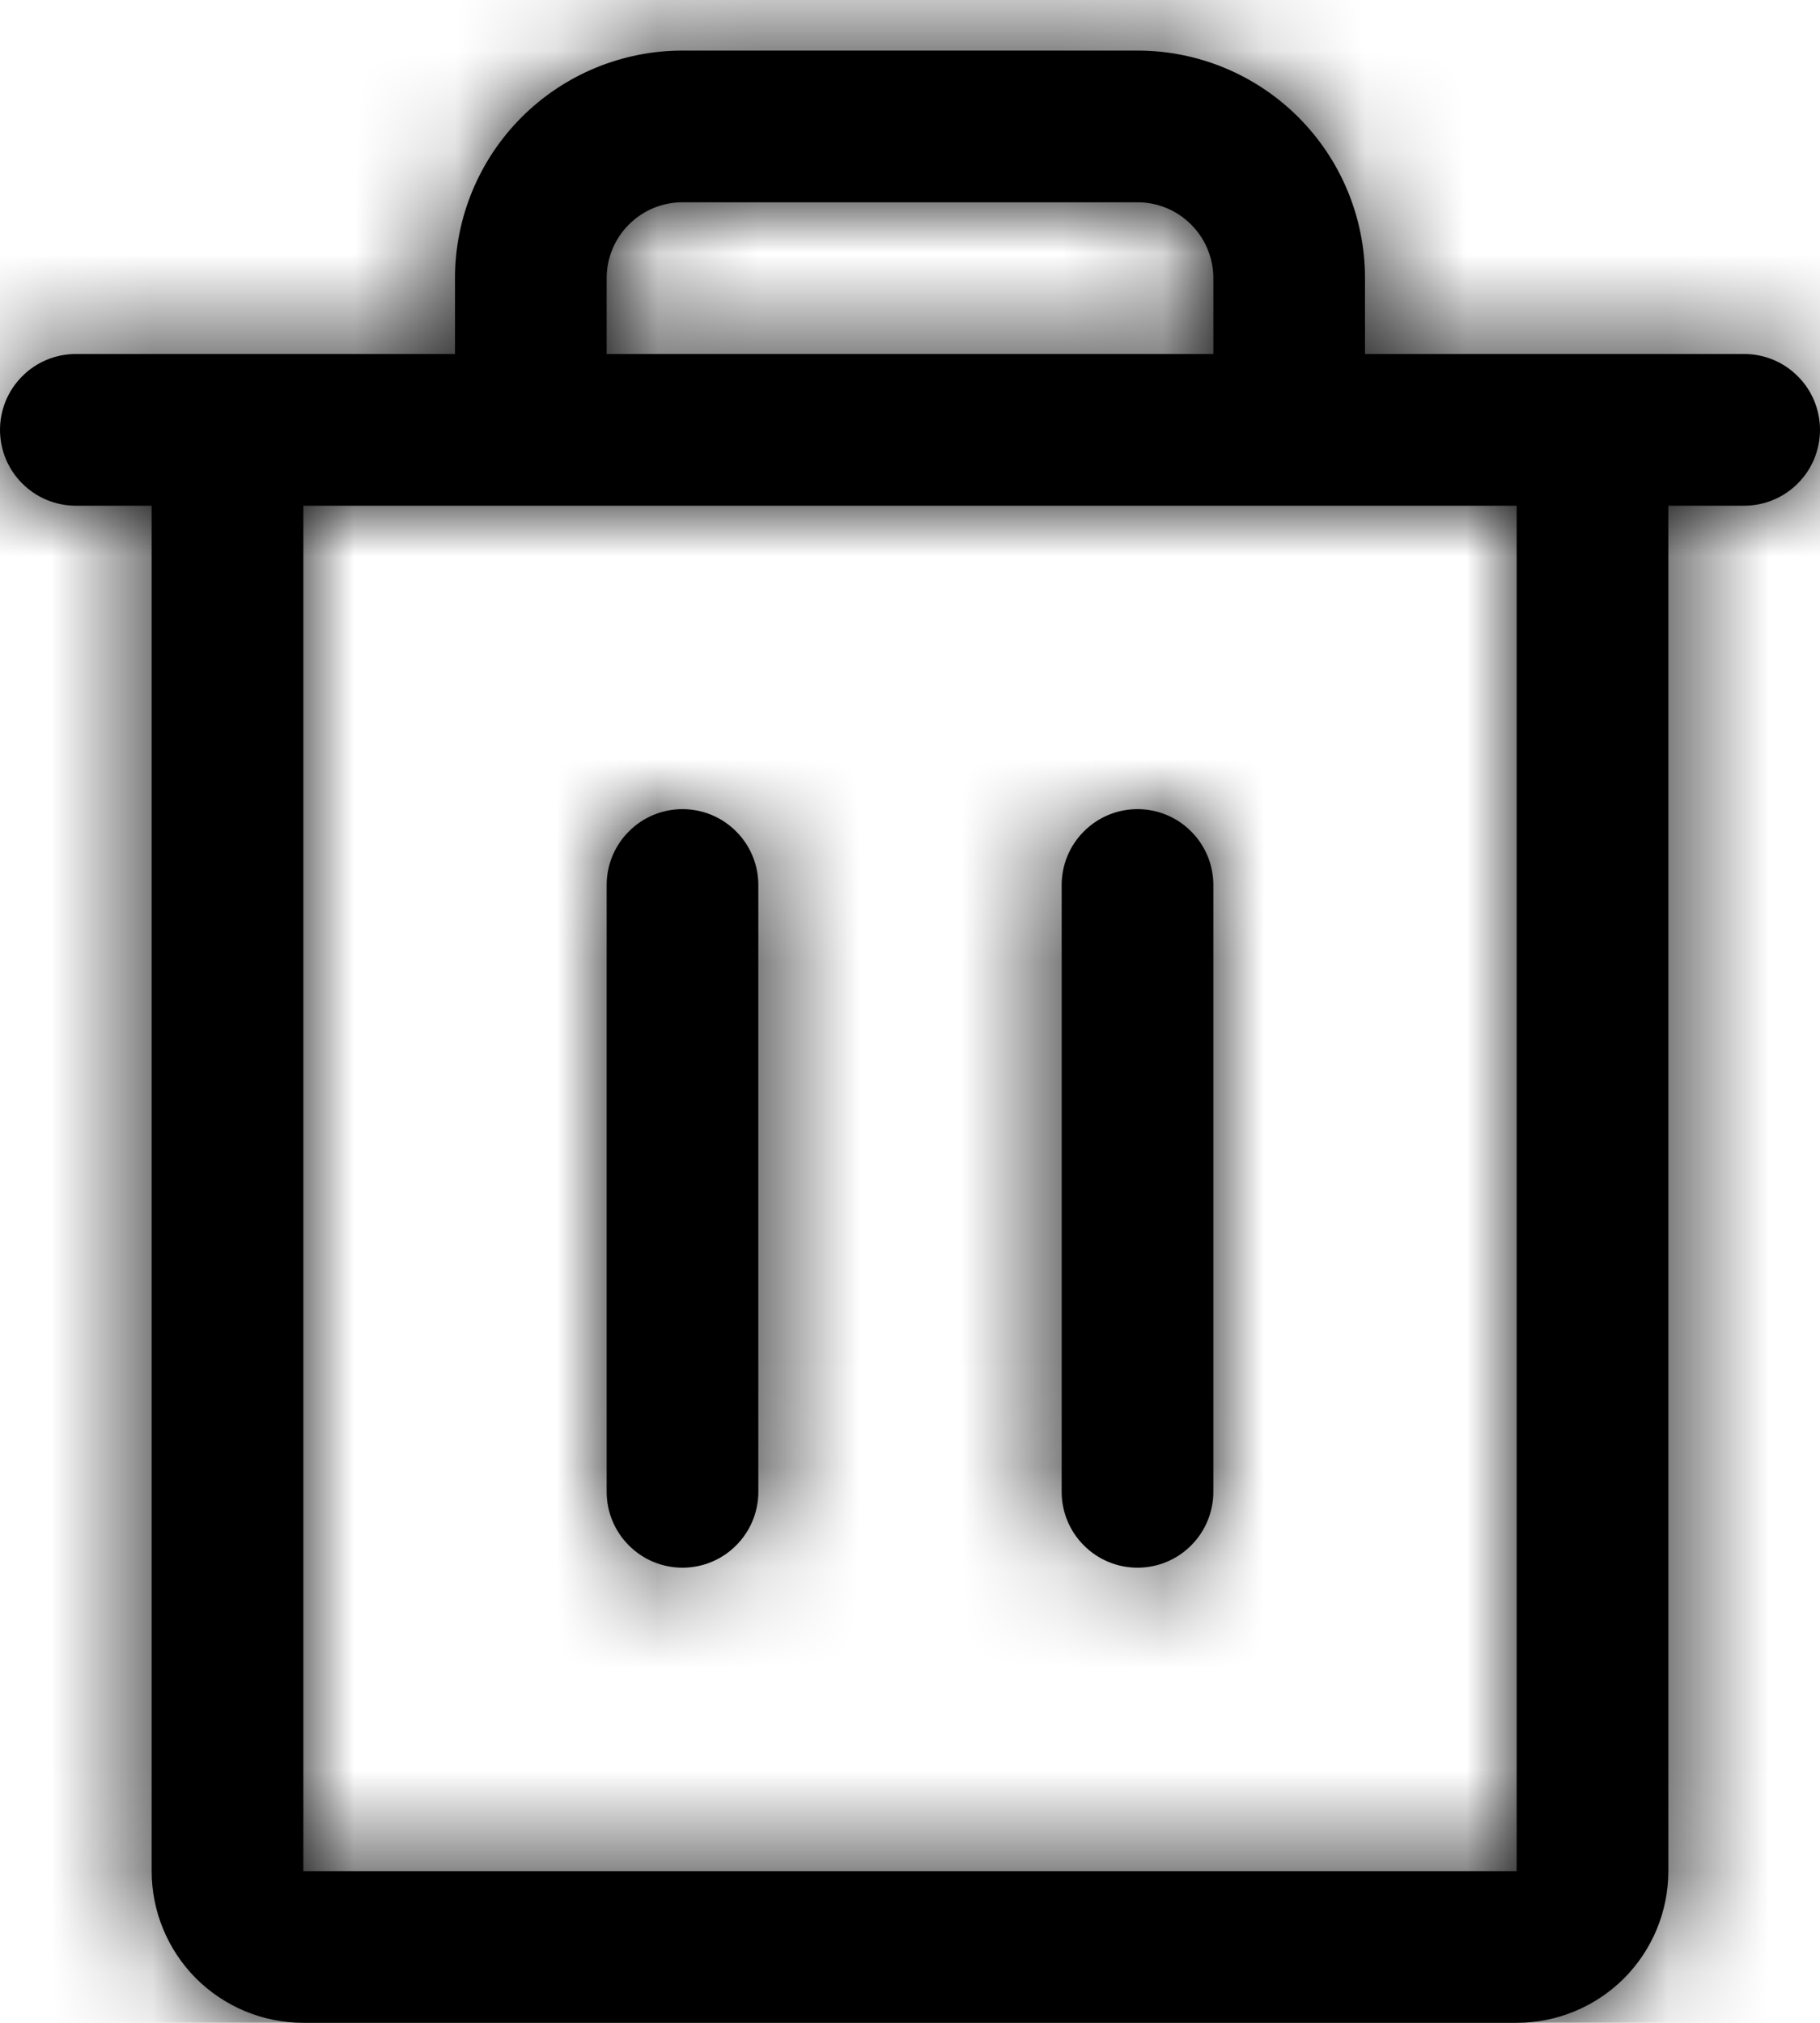 <svg width="18" height="20" viewBox="0 0 18 20" fill="none" xmlns="http://www.w3.org/2000/svg">
<mask id="path-1-inside-1_1578_3030" fill="white">
<path d="M17.25 3.5H13.5V2.75C13.5 2.153 13.263 1.581 12.841 1.159C12.419 0.737 11.847 0.5 11.25 0.5H6.75C6.153 0.5 5.581 0.737 5.159 1.159C4.737 1.581 4.5 2.153 4.5 2.75V3.5H0.75C0.551 3.5 0.36 3.579 0.22 3.72C0.079 3.86 0 4.051 0 4.25C0 4.449 0.079 4.64 0.22 4.78C0.36 4.921 0.551 5 0.75 5H1.5V18.5C1.5 18.898 1.658 19.279 1.939 19.561C2.221 19.842 2.602 20 3 20H15C15.398 20 15.779 19.842 16.061 19.561C16.342 19.279 16.5 18.898 16.5 18.5V5H17.25C17.449 5 17.64 4.921 17.78 4.78C17.921 4.64 18 4.449 18 4.25C18 4.051 17.921 3.86 17.78 3.72C17.64 3.579 17.449 3.5 17.25 3.5ZM6 2.75C6 2.551 6.079 2.36 6.22 2.22C6.36 2.079 6.551 2 6.75 2H11.25C11.449 2 11.64 2.079 11.78 2.22C11.921 2.36 12 2.551 12 2.75V3.5H6V2.75ZM15 18.5H3V5H15V18.5ZM7.5 8.75V14.75C7.5 14.949 7.421 15.14 7.28 15.28C7.14 15.421 6.949 15.5 6.75 15.5C6.551 15.5 6.36 15.421 6.22 15.28C6.079 15.14 6 14.949 6 14.75V8.75C6 8.551 6.079 8.36 6.22 8.22C6.36 8.079 6.551 8 6.75 8C6.949 8 7.14 8.079 7.28 8.22C7.421 8.36 7.5 8.551 7.5 8.75ZM12 8.75V14.75C12 14.949 11.921 15.14 11.78 15.28C11.64 15.421 11.449 15.5 11.25 15.5C11.051 15.5 10.86 15.421 10.72 15.28C10.579 15.14 10.5 14.949 10.5 14.75V8.75C10.5 8.551 10.579 8.36 10.72 8.22C10.86 8.079 11.051 8 11.25 8C11.449 8 11.64 8.079 11.78 8.22C11.921 8.36 12 8.551 12 8.75Z"/>
</mask>
<path d="M17.25 3.5H13.5V2.75C13.5 2.153 13.263 1.581 12.841 1.159C12.419 0.737 11.847 0.5 11.25 0.5H6.75C6.153 0.5 5.581 0.737 5.159 1.159C4.737 1.581 4.5 2.153 4.5 2.75V3.5H0.75C0.551 3.5 0.36 3.579 0.22 3.72C0.079 3.86 0 4.051 0 4.25C0 4.449 0.079 4.64 0.22 4.78C0.36 4.921 0.551 5 0.75 5H1.5V18.5C1.5 18.898 1.658 19.279 1.939 19.561C2.221 19.842 2.602 20 3 20H15C15.398 20 15.779 19.842 16.061 19.561C16.342 19.279 16.5 18.898 16.5 18.5V5H17.25C17.449 5 17.64 4.921 17.78 4.78C17.921 4.64 18 4.449 18 4.25C18 4.051 17.921 3.86 17.78 3.72C17.64 3.579 17.449 3.5 17.25 3.5ZM6 2.75C6 2.551 6.079 2.36 6.22 2.22C6.36 2.079 6.551 2 6.75 2H11.25C11.449 2 11.64 2.079 11.78 2.22C11.921 2.36 12 2.551 12 2.75V3.5H6V2.75ZM15 18.5H3V5H15V18.5ZM7.5 8.75V14.75C7.5 14.949 7.421 15.14 7.28 15.28C7.14 15.421 6.949 15.5 6.75 15.5C6.551 15.5 6.36 15.421 6.22 15.28C6.079 15.14 6 14.949 6 14.75V8.75C6 8.551 6.079 8.36 6.22 8.22C6.36 8.079 6.551 8 6.75 8C6.949 8 7.14 8.079 7.28 8.22C7.421 8.36 7.5 8.551 7.5 8.75ZM12 8.75V14.75C12 14.949 11.921 15.14 11.78 15.28C11.64 15.421 11.449 15.5 11.25 15.5C11.051 15.5 10.86 15.421 10.72 15.28C10.579 15.14 10.5 14.949 10.5 14.75V8.75C10.5 8.551 10.579 8.36 10.72 8.22C10.86 8.079 11.051 8 11.25 8C11.449 8 11.64 8.079 11.78 8.22C11.921 8.36 12 8.551 12 8.75Z" fill="black"/>
<path d="M13.5 3.5H10.5V6.5H13.5V3.5ZM13.5 2.75L16.5 2.75L13.5 2.75ZM6.75 0.5L6.75 -2.5L6.75 0.5ZM4.5 3.5V6.5H7.5V3.5H4.5ZM0 4.25L-3 4.25L0 4.25ZM1.5 5H4.5V2H1.5V5ZM1.5 18.5L-1.5 18.5L1.5 18.5ZM16.5 5V2H13.5V5H16.5ZM6.75 2V5V2ZM12 3.5V6.5H15V3.5H12ZM6 3.5H3V6.5H6V3.5ZM15 18.5V21.5H18V18.5H15ZM3 18.5H0V21.5H3V18.5ZM3 5V2H0V5H3ZM15 5H18V2H15V5ZM17.25 0.5H13.5V6.5H17.25V0.5ZM16.5 3.5V2.75H10.5V3.5H16.5ZM16.5 2.75C16.5 1.358 15.947 0.022 14.962 -0.962L10.72 3.28C10.579 3.14 10.5 2.949 10.5 2.75L16.5 2.75ZM14.962 -0.962C13.978 -1.947 12.642 -2.5 11.25 -2.5L11.25 3.5C11.051 3.5 10.86 3.421 10.72 3.28L14.962 -0.962ZM11.25 -2.5H6.75V3.5H11.25V-2.5ZM6.75 -2.5C5.358 -2.5 4.022 -1.947 3.038 -0.962L7.28 3.28C7.14 3.421 6.949 3.5 6.75 3.5L6.75 -2.5ZM3.038 -0.962C2.053 0.022 1.5 1.358 1.5 2.75H7.5C7.5 2.949 7.421 3.14 7.28 3.28L3.038 -0.962ZM1.5 2.75V3.5H7.5V2.75H1.5ZM4.5 0.5H0.75V6.5H4.5V0.5ZM0.75 0.5C-0.245 0.5 -1.198 0.895 -1.902 1.598L2.341 5.841C1.919 6.263 1.347 6.5 0.75 6.5V0.5ZM-1.902 1.598C-2.605 2.302 -3 3.255 -3 4.25L3 4.25C3 4.847 2.763 5.419 2.341 5.841L-1.902 1.598ZM-3 4.25C-3 5.245 -2.605 6.198 -1.902 6.902L2.341 2.659C2.763 3.081 3 3.653 3 4.25L-3 4.25ZM-1.902 6.902C-1.198 7.605 -0.245 8 0.75 8V2C1.347 2 1.919 2.237 2.341 2.659L-1.902 6.902ZM0.75 8H1.5V2H0.75V8ZM-1.5 5V18.5H4.5V5H-1.5ZM-1.5 18.5C-1.5 19.694 -1.026 20.838 -0.182 21.682L4.061 17.439C4.342 17.721 4.5 18.102 4.5 18.5L-1.5 18.5ZM-0.182 21.682C0.662 22.526 1.807 23 3 23V17C3.398 17 3.779 17.158 4.061 17.439L-0.182 21.682ZM3 23H15V17H3V23ZM15 23C16.194 23 17.338 22.526 18.182 21.682L13.939 17.439C14.221 17.158 14.602 17 15 17V23ZM18.182 21.682C19.026 20.838 19.5 19.694 19.5 18.5H13.5C13.5 18.102 13.658 17.721 13.939 17.439L18.182 21.682ZM19.5 18.5V5H13.5V18.5H19.5ZM16.5 8H17.25V2H16.5V8ZM17.25 8C18.245 8 19.198 7.605 19.902 6.902L15.659 2.659C16.081 2.237 16.653 2 17.25 2V8ZM19.902 6.902C20.605 6.198 21 5.245 21 4.25H15C15 3.653 15.237 3.081 15.659 2.659L19.902 6.902ZM21 4.25C21 3.255 20.605 2.302 19.902 1.598L15.659 5.841C15.237 5.419 15 4.847 15 4.25H21ZM19.902 1.598C19.198 0.895 18.245 0.5 17.25 0.5V6.5C16.653 6.5 16.081 6.263 15.659 5.841L19.902 1.598ZM9 2.75C9 3.347 8.763 3.919 8.341 4.341L4.098 0.098C3.395 0.802 3 1.755 3 2.75H9ZM8.341 4.341C7.919 4.763 7.347 5 6.75 5L6.75 -1C5.755 -1 4.802 -0.605 4.098 0.098L8.341 4.341ZM6.75 5H11.25V-1H6.75V5ZM11.25 5C10.653 5 10.081 4.763 9.659 4.341L13.902 0.098C13.198 -0.605 12.245 -1 11.25 -1V5ZM9.659 4.341C9.237 3.919 9 3.347 9 2.75H15C15 1.755 14.605 0.802 13.902 0.098L9.659 4.341ZM9 2.75V3.5H15V2.75H9ZM12 0.5H6V6.5H12V0.5ZM9 3.5V2.75H3V3.5H9ZM15 15.5H3V21.5H15V15.5ZM6 18.5V5H0V18.5H6ZM3 8H15V2H3V8ZM12 5V18.5H18V5H12ZM4.5 8.75V14.75H10.5V8.75H4.5ZM4.5 14.75C4.5 14.153 4.737 13.581 5.159 13.159L9.402 17.402C10.105 16.698 10.5 15.745 10.5 14.75H4.5ZM5.159 13.159C5.581 12.737 6.153 12.5 6.75 12.5V18.5C7.745 18.5 8.698 18.105 9.402 17.402L5.159 13.159ZM6.75 12.5C7.347 12.5 7.919 12.737 8.341 13.159L4.098 17.402C4.802 18.105 5.755 18.5 6.75 18.5V12.5ZM8.341 13.159C8.763 13.581 9 14.153 9 14.75H3C3 15.745 3.395 16.698 4.098 17.402L8.341 13.159ZM9 14.75V8.75H3V14.75H9ZM9 8.75C9 9.347 8.763 9.919 8.341 10.341L4.098 6.098C3.395 6.802 3 7.755 3 8.75H9ZM8.341 10.341C7.919 10.763 7.347 11 6.75 11V5C5.755 5 4.802 5.395 4.098 6.098L8.341 10.341ZM6.75 11C6.153 11 5.581 10.763 5.159 10.341L9.402 6.098C8.698 5.395 7.745 5 6.75 5V11ZM5.159 10.341C4.737 9.919 4.5 9.347 4.5 8.75H10.5C10.5 7.755 10.105 6.802 9.402 6.098L5.159 10.341ZM9 8.75V14.75H15V8.75H9ZM9 14.75C9 14.153 9.237 13.581 9.659 13.159L13.902 17.402C14.605 16.698 15 15.745 15 14.75H9ZM9.659 13.159C10.081 12.737 10.653 12.5 11.25 12.5V18.5C12.245 18.5 13.198 18.105 13.902 17.402L9.659 13.159ZM11.25 12.5C11.847 12.5 12.419 12.737 12.841 13.159L8.598 17.402C9.302 18.105 10.255 18.5 11.25 18.5V12.5ZM12.841 13.159C13.263 13.581 13.5 14.153 13.5 14.75H7.5C7.5 15.745 7.895 16.698 8.598 17.402L12.841 13.159ZM13.5 14.75V8.75H7.5V14.75H13.5ZM13.5 8.75C13.5 9.347 13.263 9.919 12.841 10.341L8.598 6.098C7.895 6.802 7.5 7.755 7.5 8.75H13.5ZM12.841 10.341C12.419 10.763 11.847 11 11.25 11V5C10.255 5 9.302 5.395 8.598 6.098L12.841 10.341ZM11.25 11C10.653 11 10.081 10.763 9.659 10.341L13.902 6.098C13.198 5.395 12.245 5 11.25 5V11ZM9.659 10.341C9.237 9.919 9 9.347 9 8.75H15C15 7.755 14.605 6.802 13.902 6.098L9.659 10.341Z" fill="black" mask="url(#path-1-inside-1_1578_3030)"/>
</svg>
